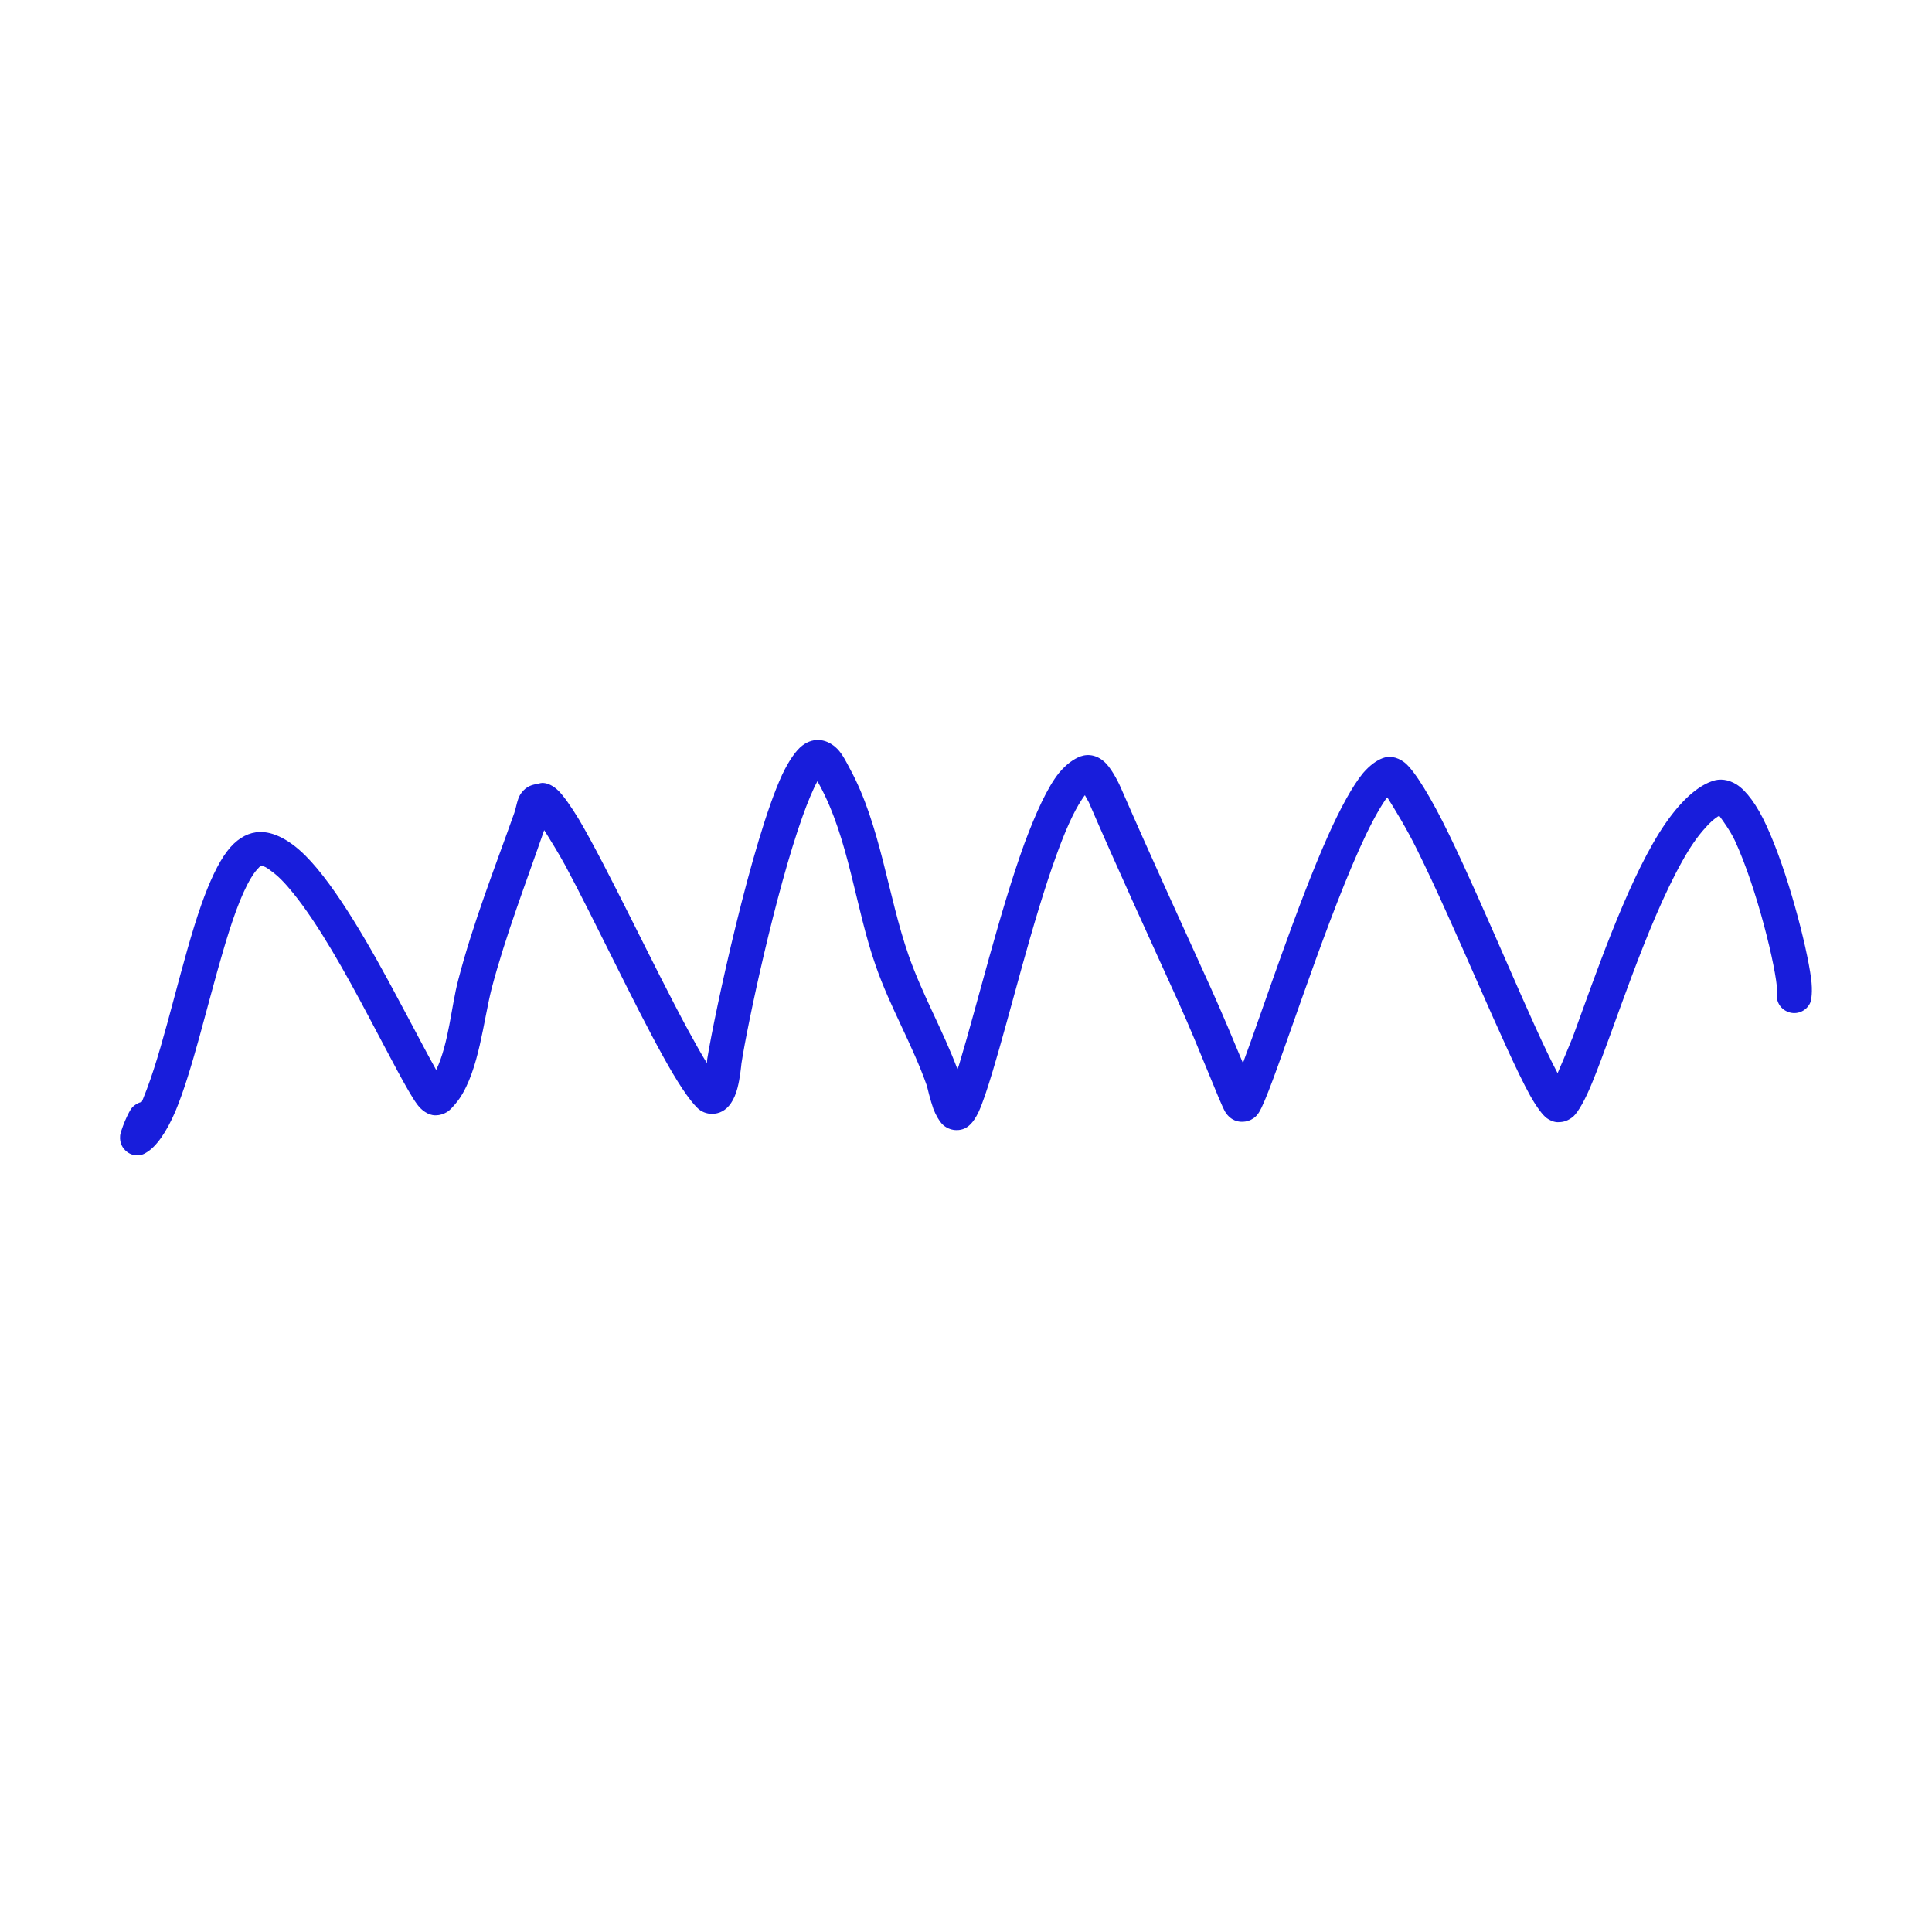 <svg xmlns="http://www.w3.org/2000/svg" xmlns:xlink="http://www.w3.org/1999/xlink" width="500" zoomAndPan="magnify" viewBox="0 0 375 375" height="500" preserveAspectRatio="xMidYMid meet" version="1.0"><defs><clipPath id="dee4215a59"><path d="M 23 143.523 L 352 143.523 L 352 224.523 L 23 224.523 Z M 23 143.523 " clip-rule="nonzero"/></clipPath></defs><g clip-path="url(#dee4215a59)"><path fill="#181ddb" d="M 302.328 208.301 C 297.438 199.148 288.285 176.438 281.227 161.902 C 277.801 154.844 274.59 149.605 272.703 148.066 C 271.023 146.738 269.488 146.738 268.367 147.16 C 267.25 147.578 265.922 148.488 264.594 150.023 C 262.57 152.469 260.195 156.801 257.816 162.113 C 251.809 175.527 245.168 195.793 241.258 206.344 C 239.578 202.293 237.273 196.77 235.039 191.809 C 229.168 178.883 223.297 166.094 217.637 153.098 C 217.359 152.398 216.031 149.605 214.703 148.207 C 213.168 146.602 211.352 146.25 209.742 146.809 C 208.414 147.297 206.949 148.348 205.551 150.023 C 203.312 152.82 201.078 157.711 198.84 163.719 C 194.09 176.785 189.617 195.164 186.332 206.066 C 186.195 206.555 186.055 207.043 185.844 207.531 C 183.051 200.055 178.996 192.996 176.34 185.383 C 172.289 173.711 170.891 160.086 164.953 149.184 C 164.391 148.137 163.555 146.391 162.508 145.344 C 161.598 144.434 160.48 143.805 159.293 143.664 C 158.172 143.523 156.914 143.805 155.727 144.715 C 154.539 145.621 153.141 147.578 151.816 150.375 C 145.945 163.09 138.68 196.77 137.281 205.504 C 137.281 205.645 137.211 205.926 137.211 206.344 C 136.094 204.598 134.906 202.359 133.578 199.984 C 126.801 187.477 117.926 168.473 112.406 159.109 C 110.797 156.453 109.398 154.496 108.422 153.516 C 107.375 152.469 106.324 152.051 105.555 151.98 C 105.207 151.91 104.648 152.051 104.23 152.191 C 102.832 152.328 101.715 153.027 100.945 154.285 C 100.387 155.195 100.176 156.801 99.828 157.781 C 96.055 168.402 91.789 179.23 88.926 190.273 C 87.598 195.305 87.109 202.57 84.664 207.672 C 82.848 204.457 80.332 199.566 77.465 194.254 C 72.016 183.984 65.238 172.035 59.297 166.094 C 55.875 162.672 52.449 161.133 49.656 161.555 C 47.699 161.832 45.742 163.02 44.066 165.258 C 42.316 167.562 40.641 171.195 39.105 175.527 C 35.332 186.219 32.117 201.871 28.484 211.445 C 28.133 212.285 27.855 213.121 27.504 213.891 C 26.805 214.031 26.105 214.449 25.617 215.008 C 25.34 215.289 24.711 216.477 24.219 217.664 C 23.73 218.852 23.312 220.109 23.312 220.461 C 23.172 221.996 23.941 222.906 24.289 223.254 C 24.848 223.812 25.547 224.164 26.316 224.234 C 26.875 224.301 27.574 224.234 28.344 223.742 C 30.301 222.625 32.324 219.762 34.074 215.637 C 37.285 207.953 40.152 195.305 43.297 184.613 C 44.973 178.883 46.719 173.781 48.676 170.496 C 49.098 169.797 49.516 169.168 49.934 168.75 C 50.215 168.473 50.355 168.191 50.633 168.121 C 51.262 168.051 51.891 168.473 52.59 169.031 C 53.988 170.008 55.387 171.477 56.852 173.293 C 61.812 179.371 67.125 188.945 71.527 197.262 C 75.648 205.016 79.145 211.863 80.891 214.242 C 82.289 216.195 83.895 216.547 84.664 216.477 C 85.293 216.477 86.129 216.266 86.969 215.707 C 87.809 215.078 88.926 213.613 89.207 213.191 C 92.98 207.602 93.816 198.238 95.426 191.879 C 98.148 181.539 102.133 171.266 105.625 161.133 C 106.812 163.02 108.422 165.605 109.75 168.051 C 115.48 178.742 122.957 194.676 128.688 205.016 C 131.34 209.84 133.715 213.473 135.395 215.078 C 136.094 215.777 137.141 216.195 138.188 216.195 C 139.586 216.195 140.914 215.566 141.891 214.102 C 142.383 213.402 142.871 212.285 143.148 211.164 C 143.641 209.277 143.848 207.043 143.918 206.414 C 145.035 199.008 150.559 173.012 155.797 158.41 C 156.777 155.684 157.754 153.309 158.664 151.629 C 158.801 151.91 158.941 152.121 159.012 152.258 C 164.812 162.883 166 176.156 169.984 187.477 C 172.777 195.512 177.109 202.781 179.906 210.746 C 179.977 211.098 180.605 213.613 181.164 215.219 C 181.652 216.477 182.281 217.523 182.84 218.152 C 183.609 218.922 184.516 219.27 185.355 219.34 C 186.332 219.41 187.453 219.203 188.43 218.152 C 188.848 217.734 189.41 216.965 189.969 215.777 C 190.734 214.102 191.645 211.375 192.691 207.883 C 195.977 197.051 200.379 178.812 205.062 165.957 C 206.668 161.484 208.344 157.641 210.023 155.125 C 210.23 154.844 210.371 154.566 210.582 154.355 C 210.93 154.984 211.281 155.613 211.352 155.754 C 217.008 168.82 222.879 181.609 228.75 194.535 C 233.082 204.18 236.715 213.961 237.832 215.848 C 238.949 217.594 240.418 217.734 241.047 217.734 C 242.027 217.734 242.723 217.453 243.215 217.105 C 243.914 216.688 244.402 215.988 244.891 214.938 C 247.895 208.719 256.352 181.539 263.828 164.836 C 265.645 160.785 267.391 157.43 268.93 155.195 C 268.996 155.055 269.137 154.914 269.277 154.773 C 270.605 156.871 273.051 160.855 275.008 164.836 C 282.484 179.93 292.059 203.688 296.949 212.562 C 298.277 214.938 299.465 216.477 300.234 217.035 C 301.141 217.664 301.98 217.875 302.609 217.805 C 303.445 217.805 304.426 217.523 305.402 216.688 C 306.312 215.848 307.711 213.473 309.105 209.977 C 313.16 200.125 319.449 179.723 326.574 167.074 C 327.973 164.559 329.441 162.391 330.977 160.715 C 331.887 159.668 332.797 158.828 333.703 158.34 C 334.332 159.176 335.801 161.203 336.707 163.09 C 340.969 172.246 344.812 188.035 344.953 192.367 L 344.953 192.438 C 344.605 193.977 345.305 195.582 346.77 196.281 C 348.449 197.121 350.473 196.422 351.312 194.746 C 351.594 194.188 351.871 192.438 351.523 189.852 C 350.684 183.496 346.91 168.961 342.855 160.227 C 341.039 156.242 338.945 153.449 337.059 152.258 C 335.449 151.281 333.844 151.07 332.305 151.629 C 328.883 152.82 325.316 156.453 322.035 161.691 C 315.465 172.246 309.527 189.645 305.266 201.312 C 304.285 203.758 303.168 206.344 302.328 208.301 Z M 302.328 208.301 " fill-opacity="1" fill-rule="nonzero"/></g></svg>